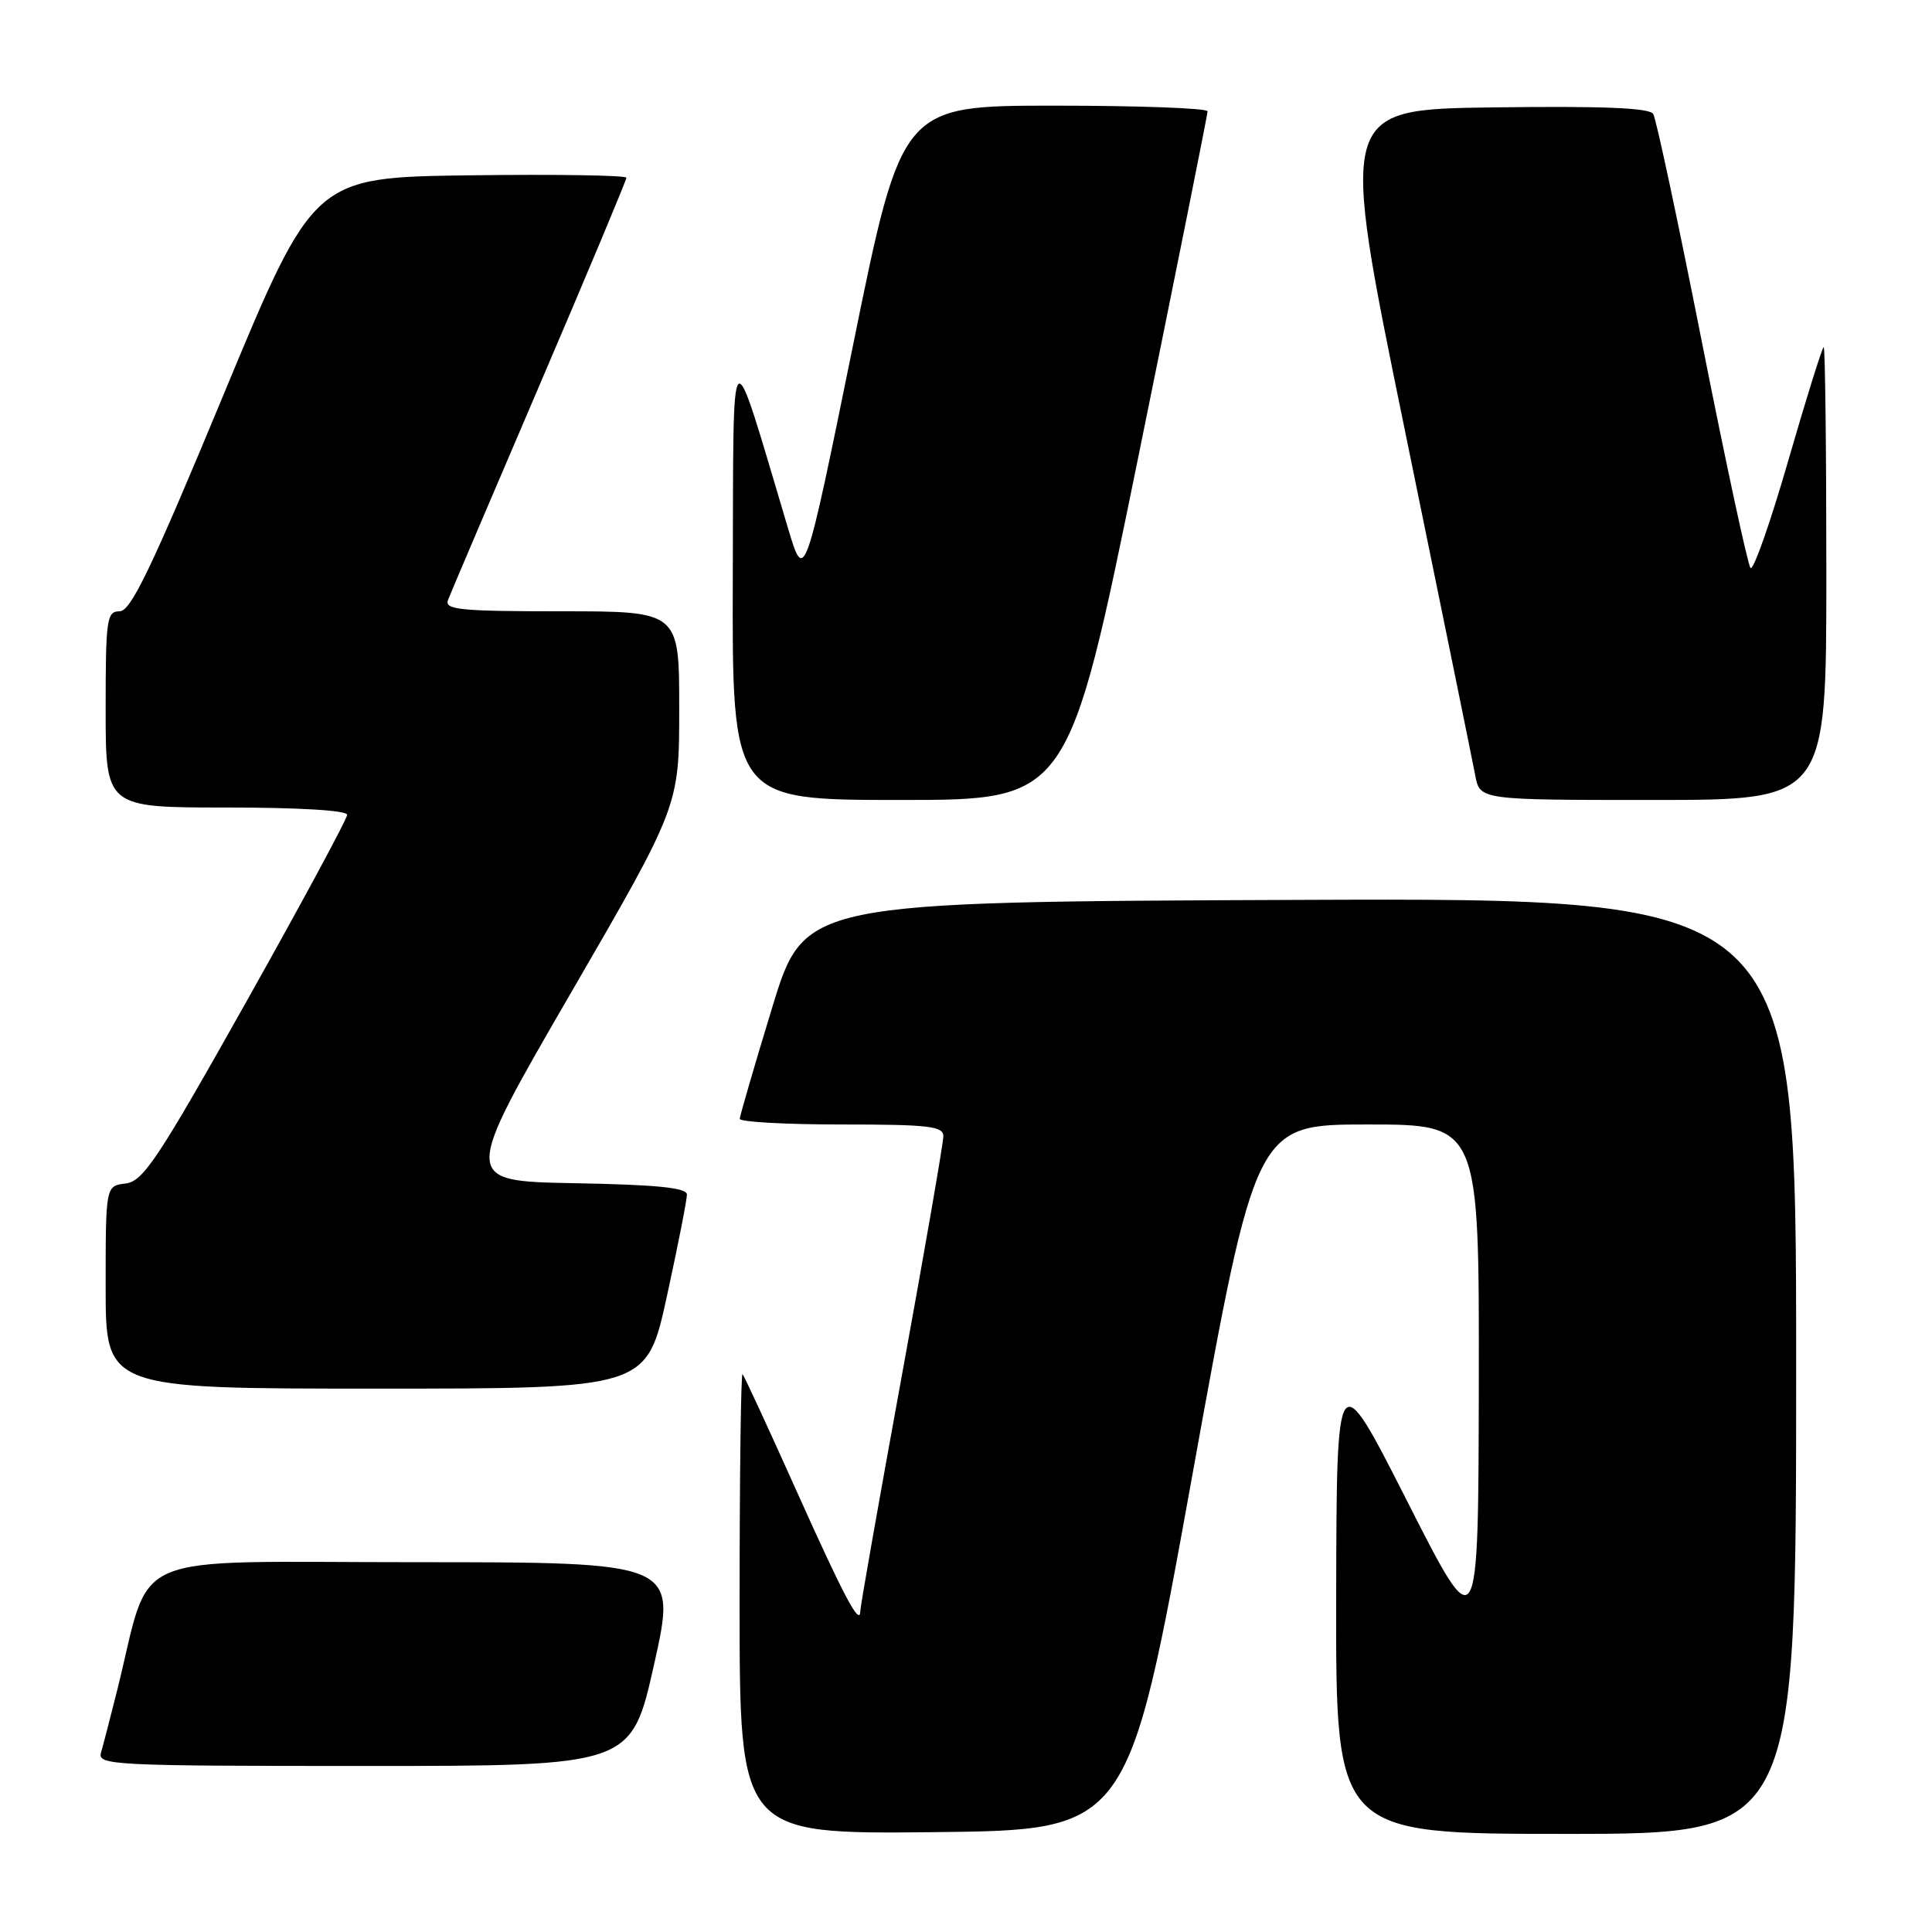 <?xml version="1.0" encoding="UTF-8" standalone="no"?>
<!DOCTYPE svg PUBLIC "-//W3C//DTD SVG 1.1//EN" "http://www.w3.org/Graphics/SVG/1.1/DTD/svg11.dtd" >
<svg xmlns="http://www.w3.org/2000/svg" xmlns:xlink="http://www.w3.org/1999/xlink" version="1.1" viewBox="0 0 256 256">
 <g >
 <path fill="currentColor"
d=" M 157.94 195.75 C 166.39 149.00 166.39 149.00 181.20 149.00 C 196.00 149.00 196.00 149.00 195.95 183.25 C 195.89 217.50 195.89 217.50 186.50 199.00 C 177.11 180.50 177.11 180.50 177.05 211.75 C 177.00 243.00 177.00 243.00 207.50 243.00 C 238.00 243.00 238.00 243.00 238.00 180.99 C 238.00 118.99 238.00 118.99 172.29 119.24 C 106.59 119.50 106.59 119.50 102.32 133.50 C 99.97 141.20 98.04 147.84 98.02 148.25 C 98.01 148.66 104.08 149.00 111.50 149.00 C 123.07 149.00 125.00 149.22 125.00 150.56 C 125.00 151.42 122.53 165.69 119.50 182.27 C 116.47 198.85 114.00 212.86 114.00 213.41 C 114.00 215.66 111.93 211.79 105.52 197.50 C 101.82 189.25 98.61 182.31 98.39 182.08 C 98.18 181.85 98.00 195.47 98.00 212.35 C 98.00 243.03 98.00 243.03 123.74 242.77 C 149.49 242.50 149.49 242.50 157.94 195.75 Z  M 86.68 220.50 C 89.69 207.00 89.69 207.00 54.92 207.00 C 15.93 207.00 20.22 205.15 15.52 224.00 C 14.62 227.57 13.66 231.29 13.38 232.25 C 12.90 233.89 15.02 234.00 48.26 234.00 C 83.66 234.00 83.66 234.00 86.68 220.50 Z  M 88.37 171.75 C 89.84 165.01 91.03 158.95 91.02 158.28 C 91.01 157.38 87.02 156.98 76.10 156.78 C 61.20 156.50 61.20 156.50 75.60 131.65 C 90.00 106.81 90.00 106.81 90.00 93.90 C 90.00 81.00 90.00 81.00 74.39 81.00 C 60.97 81.00 58.87 80.79 59.36 79.51 C 59.67 78.69 65.12 65.90 71.47 51.08 C 77.81 36.27 83.00 23.88 83.00 23.55 C 83.00 23.23 73.68 23.08 62.28 23.23 C 41.57 23.50 41.57 23.50 29.64 52.25 C 20.08 75.29 17.34 81.00 15.85 81.00 C 14.14 81.00 14.00 82.01 14.00 94.00 C 14.00 107.00 14.00 107.00 30.00 107.00 C 39.63 107.00 46.00 107.38 46.00 107.97 C 46.00 108.50 39.99 119.64 32.65 132.72 C 20.92 153.60 18.97 156.54 16.65 156.82 C 14.00 157.13 14.00 157.13 14.00 170.57 C 14.00 184.00 14.00 184.00 49.85 184.00 C 85.69 184.00 85.69 184.00 88.37 171.75 Z  M 150.79 60.75 C 155.86 35.86 160.01 15.16 160.01 14.75 C 160.00 14.34 150.89 14.00 139.75 14.00 C 119.49 14.00 119.49 14.00 113.05 45.66 C 106.60 77.32 106.60 77.32 104.39 69.91 C 96.58 43.76 97.21 43.20 97.10 76.25 C 97.00 106.00 97.00 106.00 119.28 106.00 C 141.56 106.00 141.56 106.00 150.79 60.75 Z  M 242.00 76.00 C 242.00 59.50 241.84 46.00 241.65 46.00 C 241.46 46.00 239.35 52.75 236.96 61.01 C 234.58 69.27 232.32 75.68 231.95 75.26 C 231.59 74.84 228.69 61.39 225.52 45.37 C 222.35 29.34 219.45 15.72 219.06 15.10 C 218.56 14.29 212.36 14.04 197.89 14.23 C 177.43 14.50 177.43 14.50 186.15 57.00 C 190.94 80.38 195.14 100.96 195.48 102.75 C 196.09 106.00 196.09 106.00 219.05 106.00 C 242.00 106.00 242.00 106.00 242.00 76.00 Z "/>
</g>
</svg>